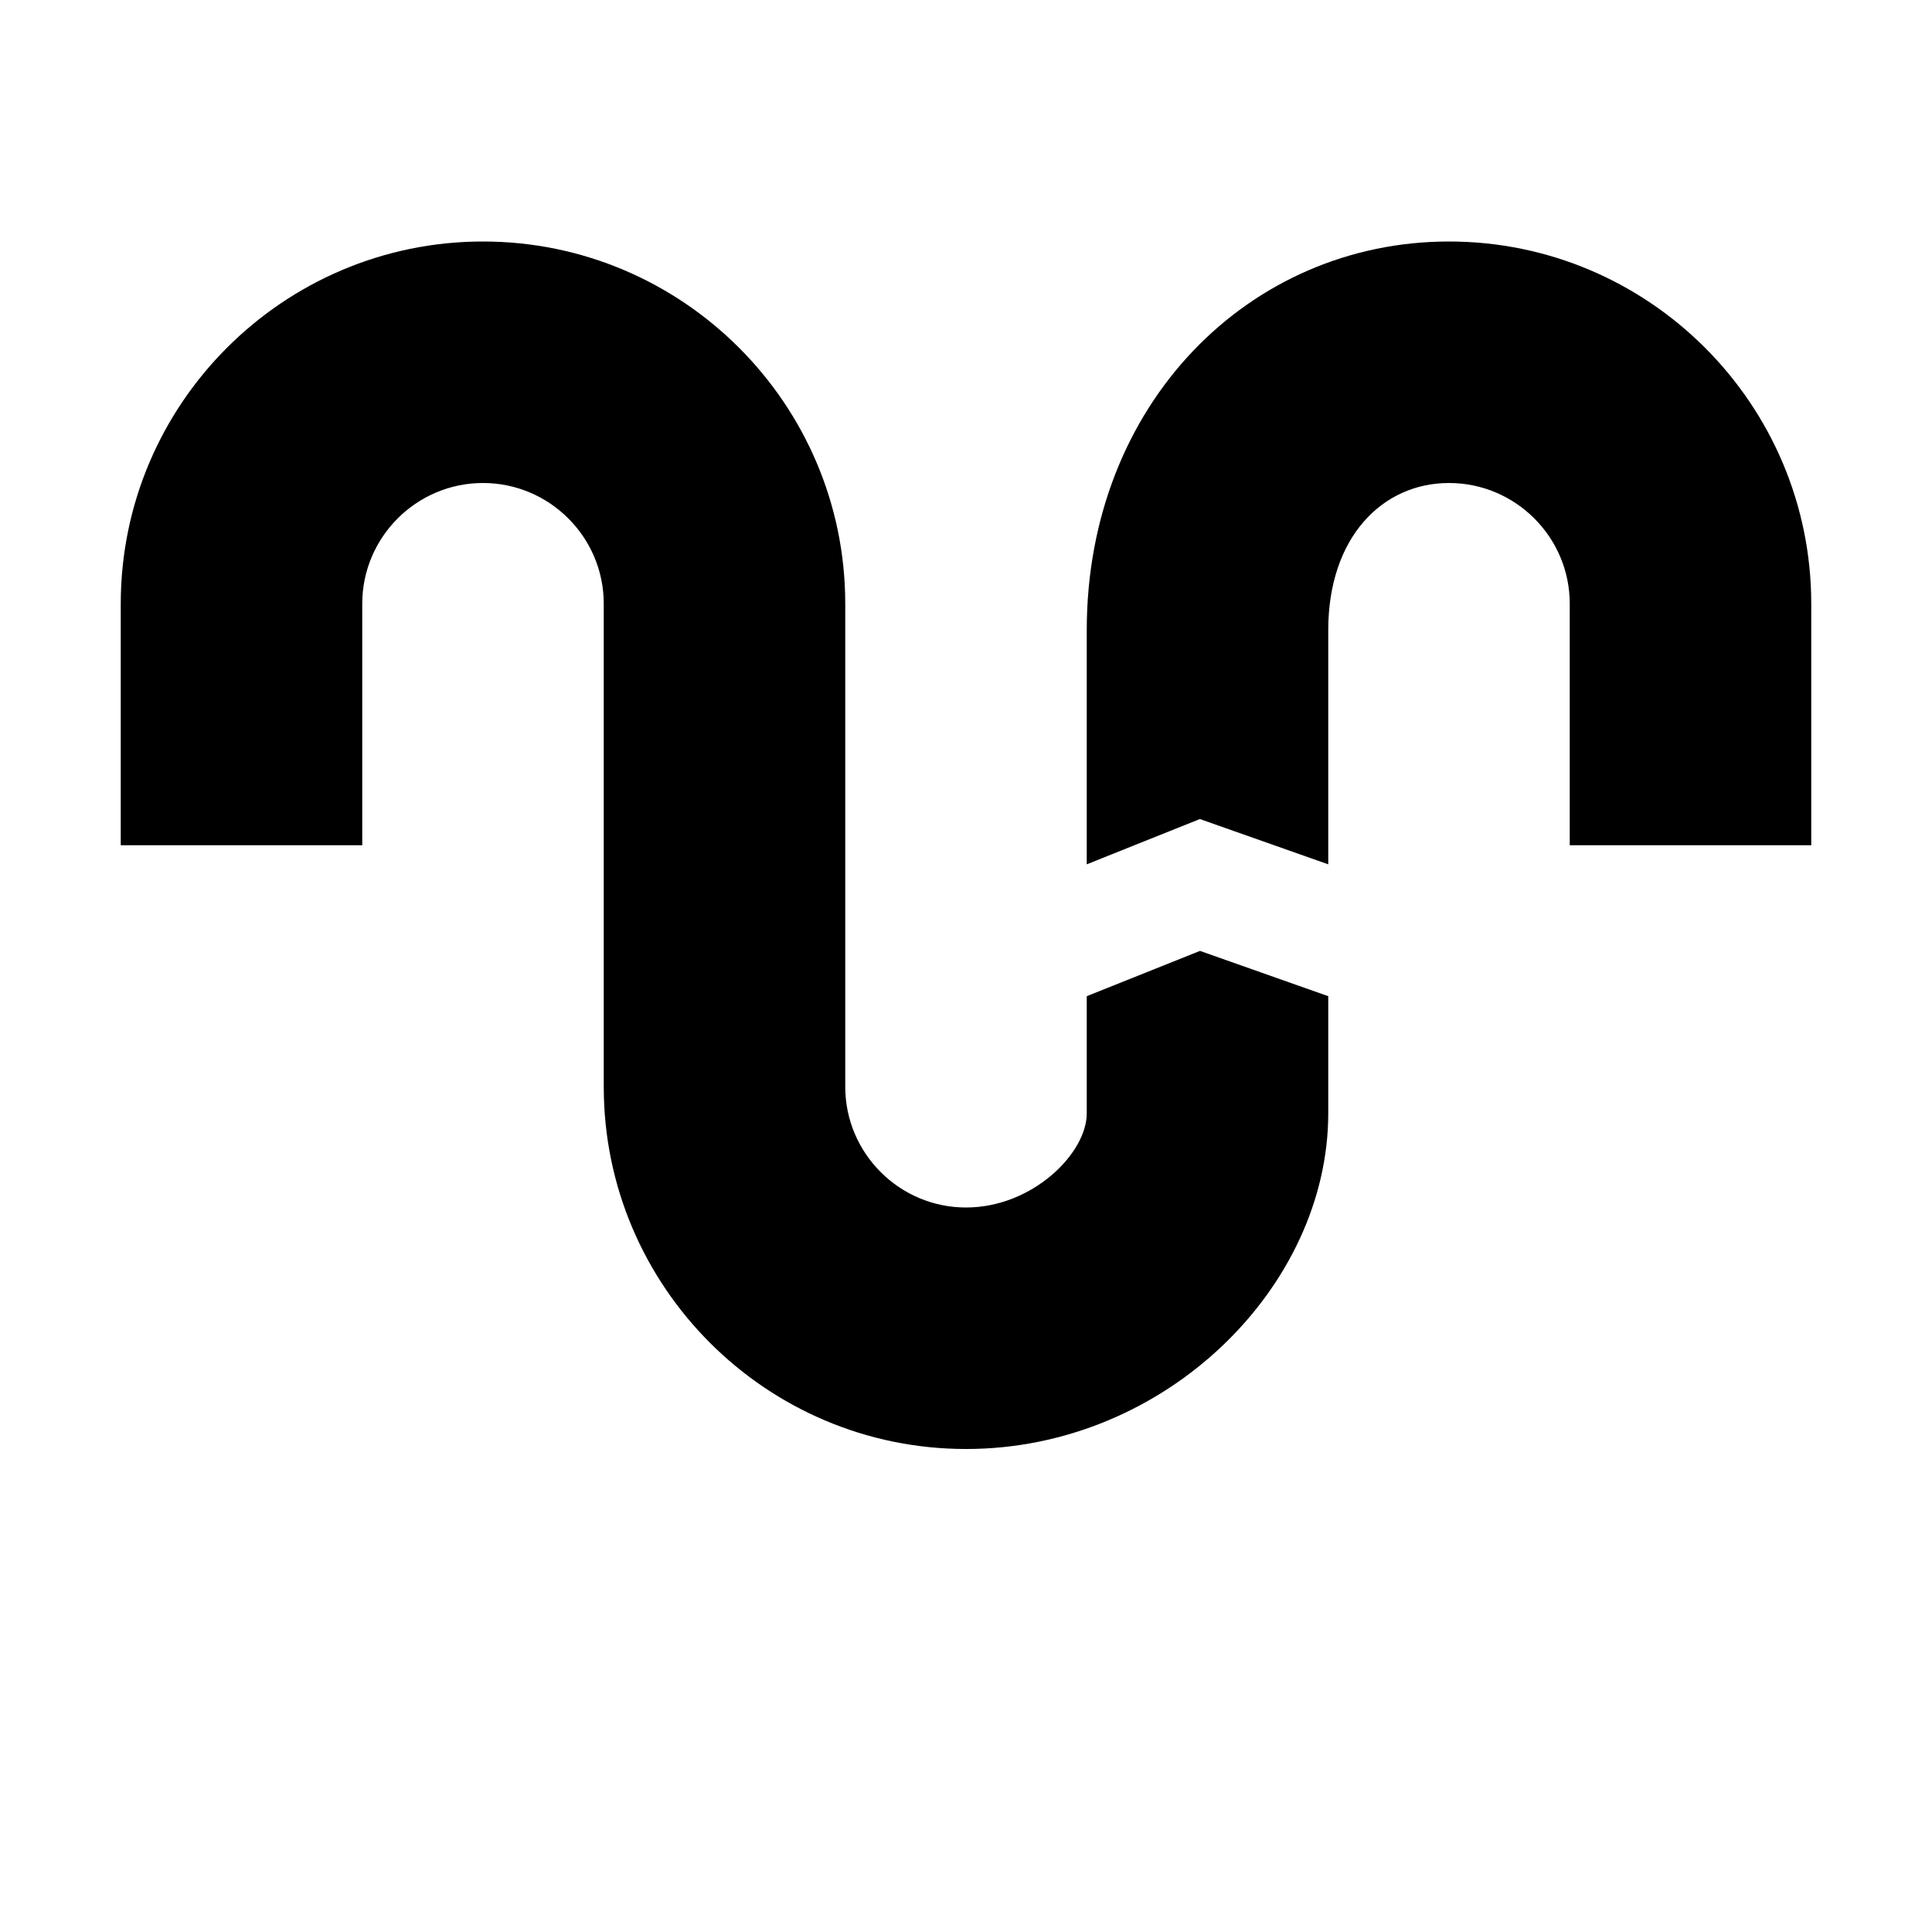 <svg width="128" height="128" viewBox="0 0 512 512" xmlns="http://www.w3.org/2000/svg"><path d="M352 229.056l-34.016-12-29.984 12V167.04C288 107.072 331.072 64 384 64s96 43.072 96 96v64h-64v-64c0-17.632-14.368-32-32-32-17.632 0-32 14.368-32 39.008v62.048zM128 64c52.928 0 96 43.072 96 96v128c0 17.632 14.368 32 32 32 17.6 0 32-14.336 32-24.96V264l30.016-12L352 264v31.04c0 45.92-43.072 88.96-96 88.96s-96-43.04-96-96V160c0-17.632-14.368-32-32-32-17.632 0-32 14.368-32 32v64H32v-64c0-52.928 43.072-96 96-96z"/></svg>